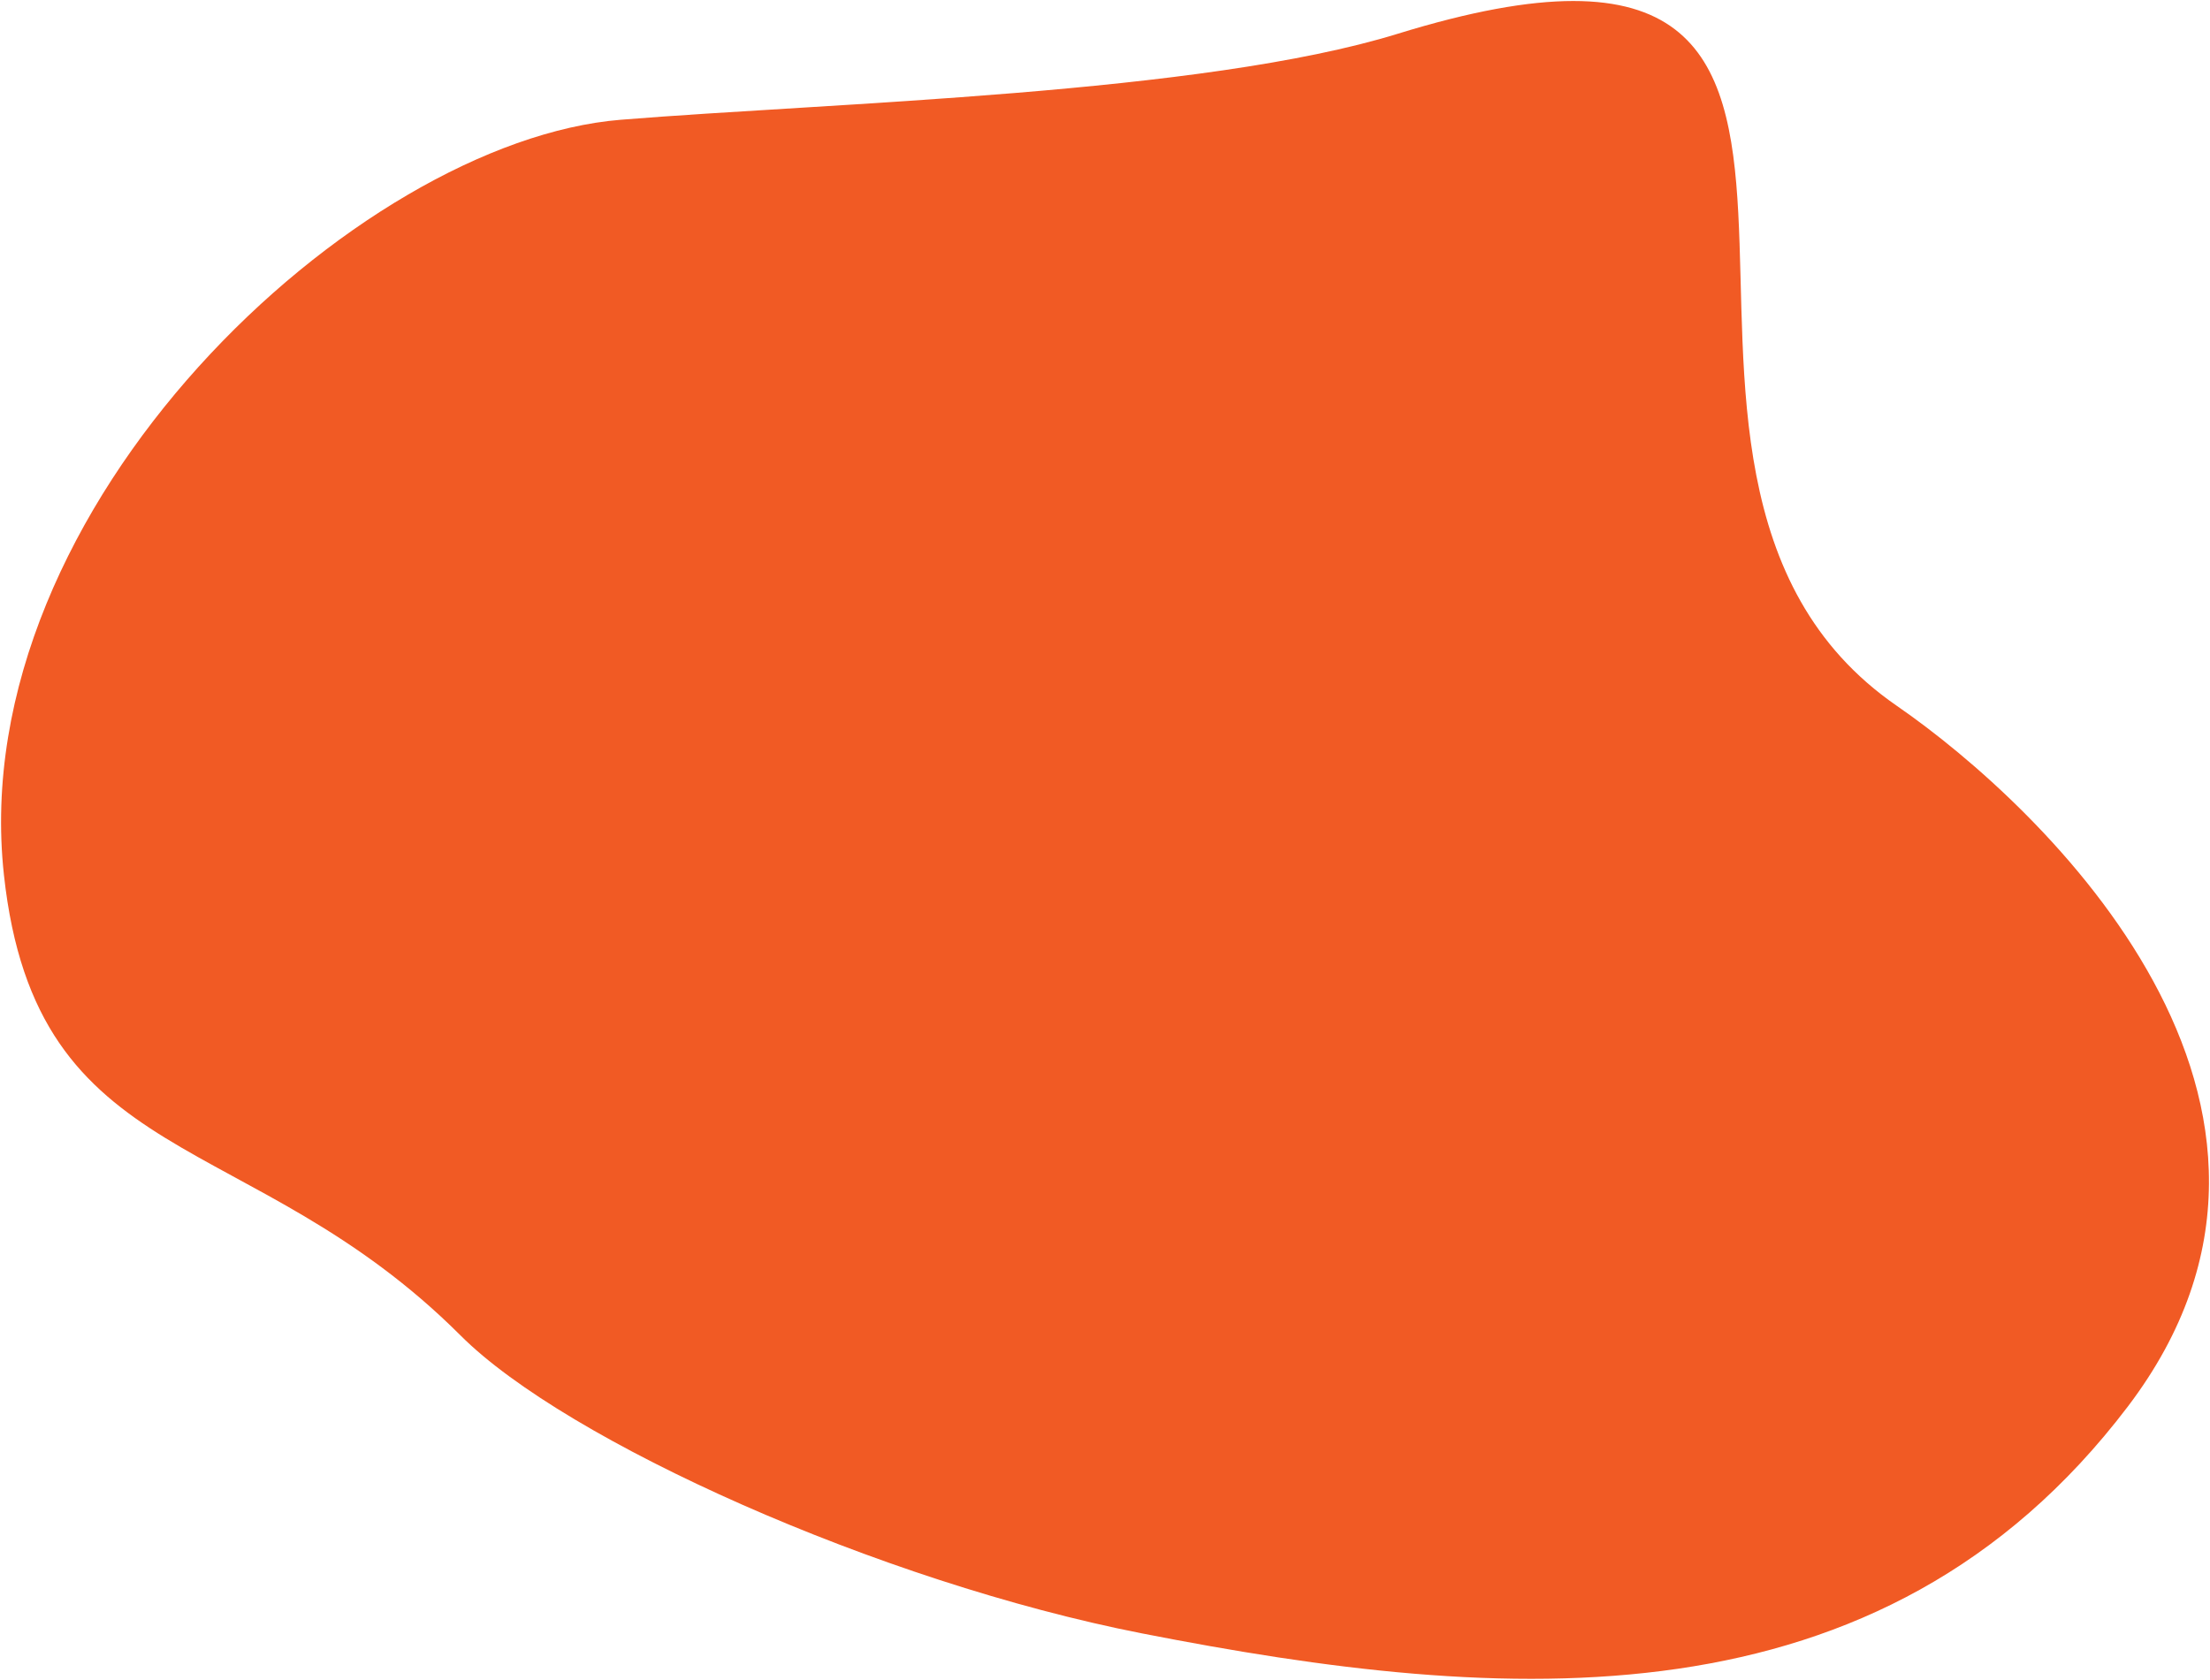 <?xml version="1.0" encoding="utf-8"?>
<!-- Generator: Adobe Illustrator 22.0.0, SVG Export Plug-In . SVG Version: 6.00 Build 0)  -->
<svg version="1.1" id="Layer_1" xmlns="http://www.w3.org/2000/svg" xmlns:xlink="http://www.w3.org/1999/xlink" x="0px" y="0px"
	 viewBox="0 0 1071.8 815" style="enable-background:new 0 0 1071.8 815;" xml:space="preserve">
<style type="text/css">
	.st0{fill:#F15A24;}
</style>
<path class="st0" d="M919.9,342.4c71,49,223.2,193.6,112,340c-120,158-302.5,144.4-478,110c-127.5-25-279.3-93.3-330.5-144.5
	C121.1,545.6,17.6,569.1,1.9,424.4C-17.6,245.2,173.4,68.5,301,58.1c102-8.3,281.9-12.4,376.8-41.7
	C962.2-71.4,753.3,227.5,919.9,342.4z"/>
</svg>
